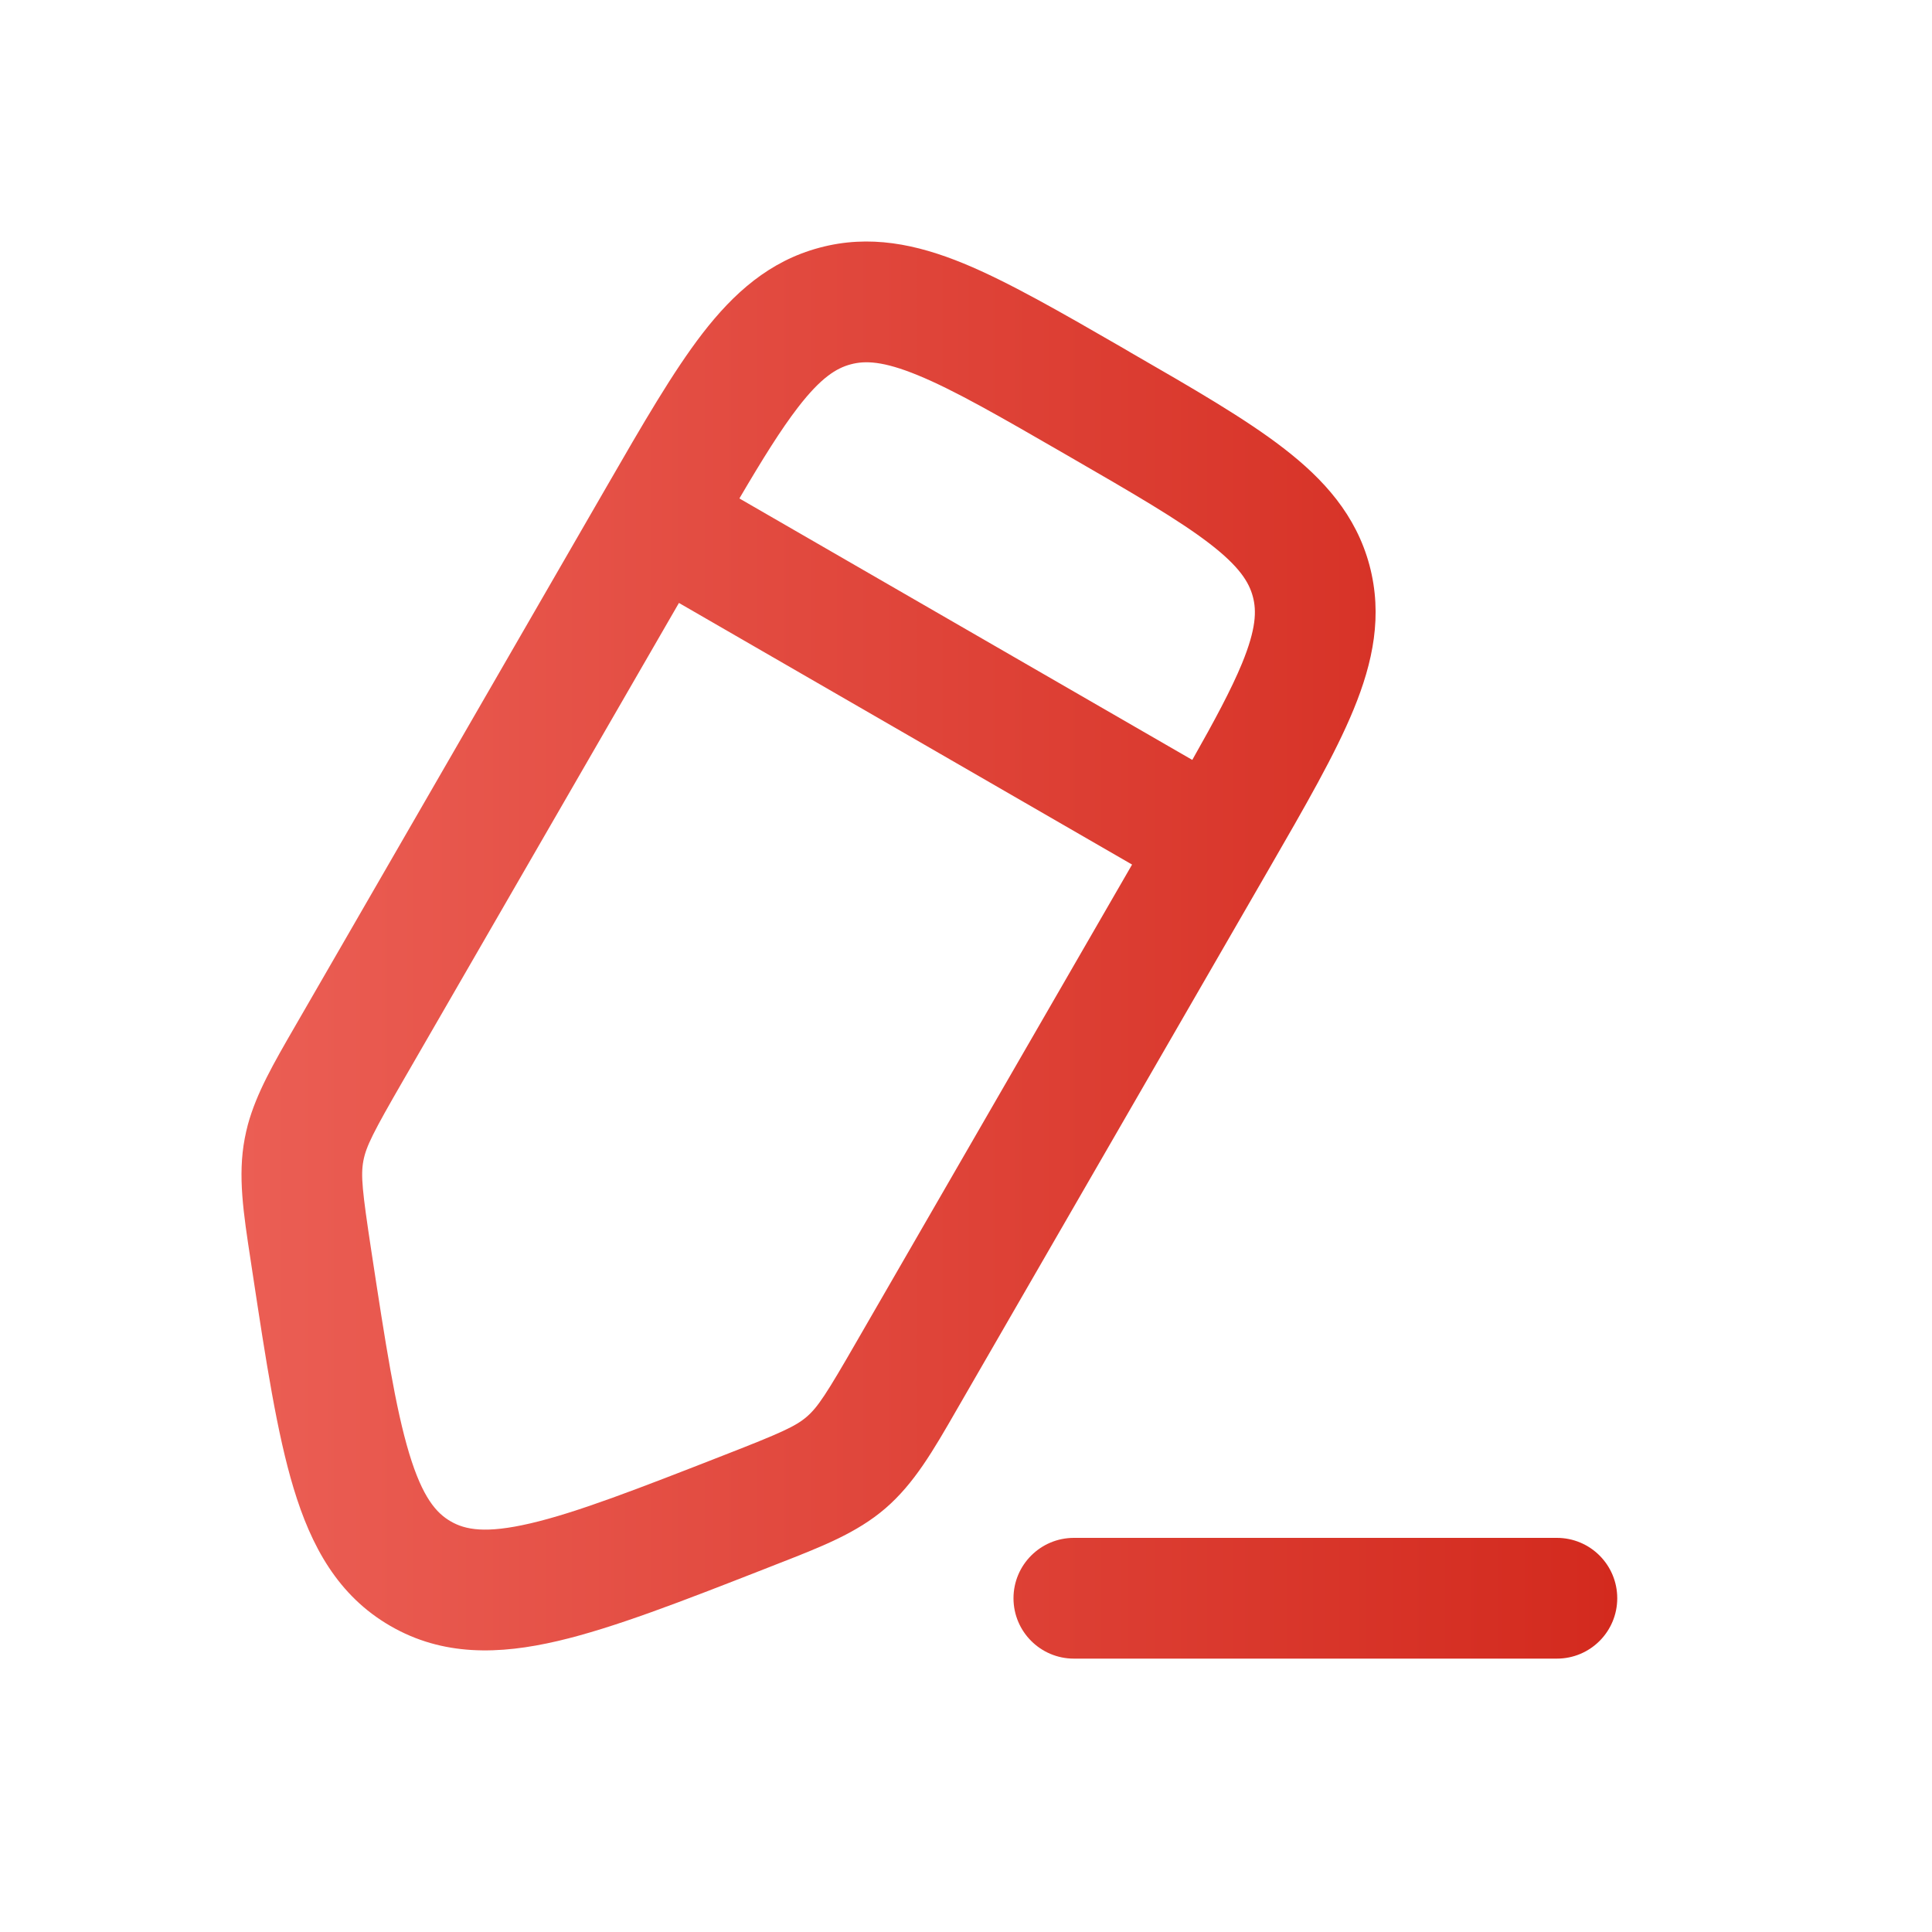 <svg width="24" height="24" viewBox="0 0 24 24" fill="none" xmlns="http://www.w3.org/2000/svg">
<path fill-rule="evenodd" clip-rule="evenodd" d="M13.953 4.325L14.043 4.378C14.822 4.827 15.47 5.201 15.945 5.568C16.447 5.955 16.845 6.399 17.012 7.021C17.178 7.644 17.056 8.227 16.815 8.813C16.587 9.368 16.212 10.017 15.763 10.795L11.887 17.508C11.591 18.023 11.356 18.43 10.998 18.738C10.641 19.045 10.203 19.215 9.649 19.431L9.499 19.49C8.471 19.892 7.623 20.223 6.929 20.385C6.203 20.555 5.502 20.576 4.849 20.198C4.196 19.821 3.864 19.204 3.648 18.49C3.441 17.808 3.304 16.909 3.138 15.817L3.114 15.658C3.024 15.07 2.952 14.606 3.04 14.143C3.051 14.085 3.064 14.028 3.079 13.971C3.187 13.576 3.4 13.208 3.66 12.758L7.536 6.045C7.985 5.267 8.36 4.618 8.726 4.143C9.113 3.642 9.557 3.243 10.18 3.077C10.802 2.91 11.386 3.033 11.971 3.273C12.526 3.502 13.175 3.876 13.953 4.325ZM8.434 7.49L14.063 10.74L10.639 16.669C10.267 17.315 10.16 17.48 10.021 17.6C9.882 17.719 9.702 17.8 9.008 18.071C7.911 18.5 7.164 18.79 6.588 18.924C6.031 19.054 5.778 19.003 5.599 18.899C5.42 18.796 5.249 18.603 5.083 18.055C4.912 17.489 4.789 16.697 4.612 15.534C4.5 14.796 4.48 14.601 4.514 14.42C4.548 14.24 4.637 14.065 5.01 13.419L8.434 7.49ZM15.428 8.243C15.295 8.565 15.092 8.944 14.811 9.44L9.185 6.192C9.474 5.7 9.701 5.335 9.914 5.059C10.198 4.691 10.39 4.573 10.568 4.526C10.746 4.478 10.97 4.484 11.401 4.661C11.852 4.846 12.414 5.169 13.248 5.651C14.083 6.133 14.643 6.458 15.029 6.755C15.398 7.04 15.515 7.232 15.563 7.41C15.611 7.588 15.605 7.812 15.428 8.243Z" fill="url(#paint0_linear_3_2734)"/>
<path d="M12.59 19.854C12.59 19.44 12.926 19.104 13.34 19.104H19.34C19.755 19.104 20.09 19.44 20.09 19.854C20.09 20.268 19.755 20.604 19.34 20.604H13.34C12.926 20.604 12.59 20.268 12.59 19.854Z" fill="url(#paint1_linear_3_2734)"/>
<defs>
<linearGradient id="paint0_linear_3_2734" x1="20.09" y1="11.962" x2="3" y2="11.962" gradientUnits="userSpaceOnUse">
<stop stop-color="#D32A1E"/>
<stop offset="1" stop-color="#EB5E54"/>
</linearGradient>
<linearGradient id="paint1_linear_3_2734" x1="20.09" y1="11.962" x2="3" y2="11.962" gradientUnits="userSpaceOnUse">
<stop stop-color="#D32A1E"/>
<stop offset="1" stop-color="#EB5E54"/>
</linearGradient>
</defs>
</svg>

